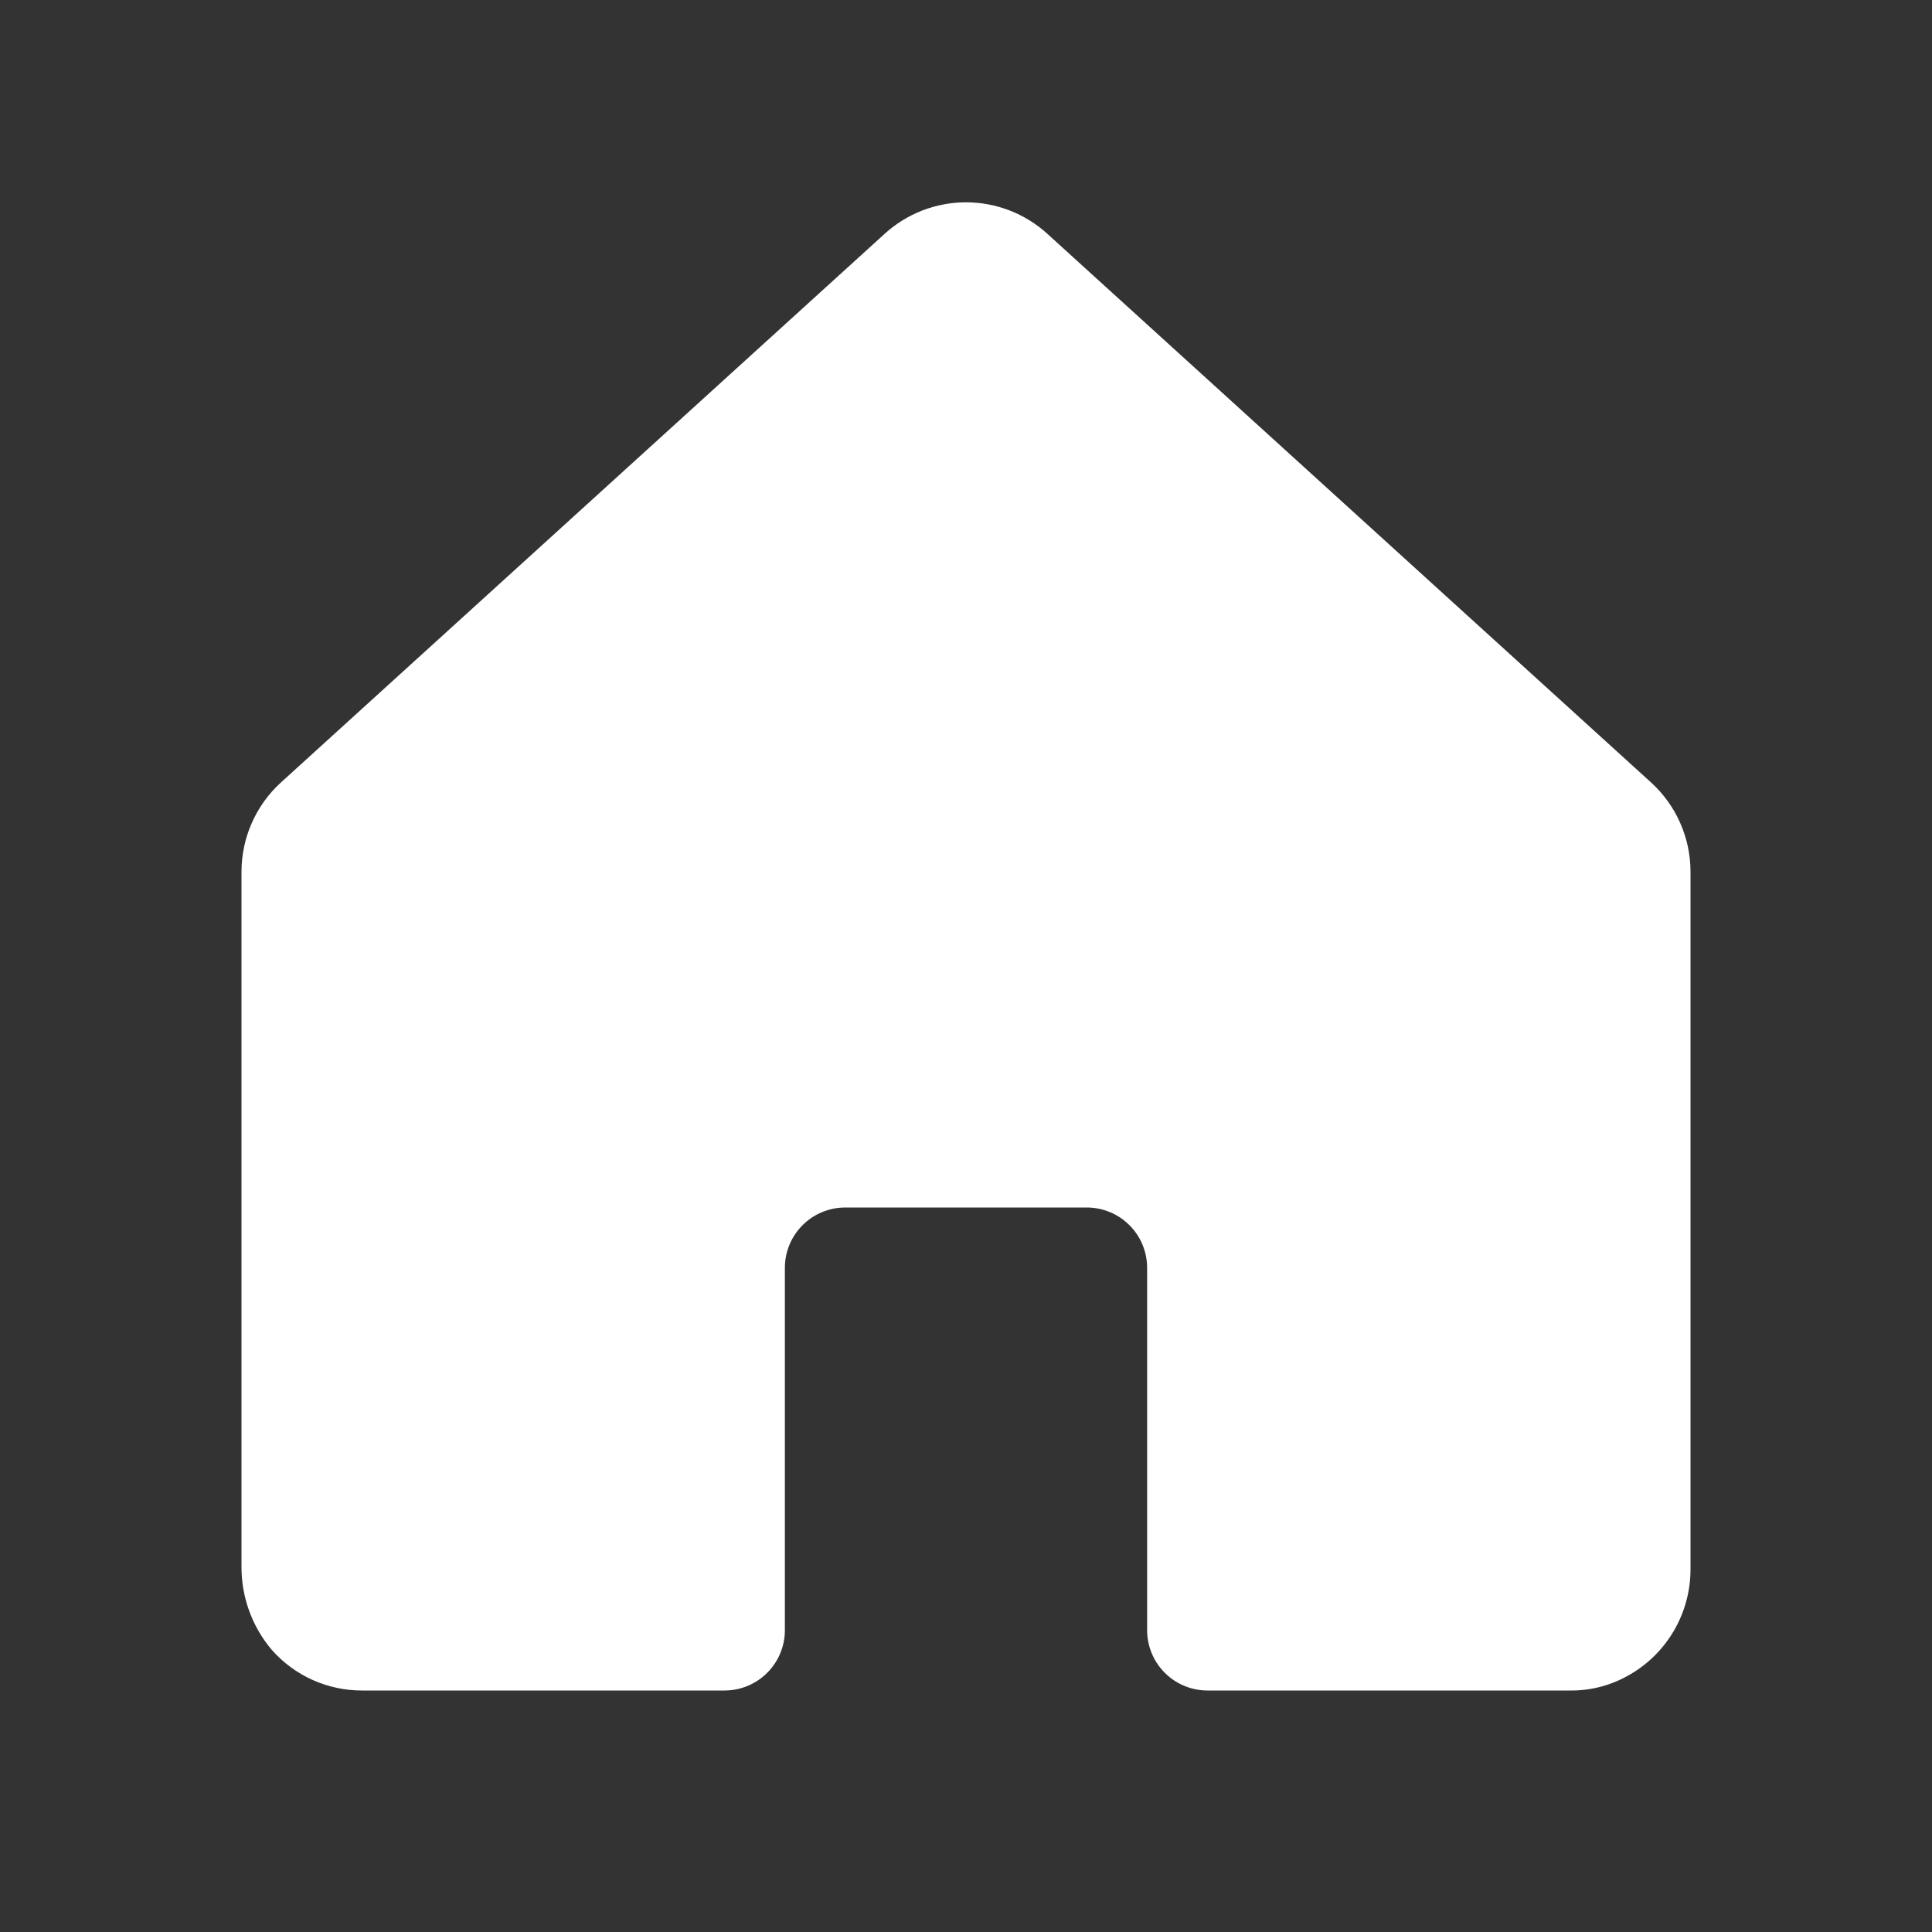 <svg xmlns="http://www.w3.org/2000/svg" width="32" height="32" viewBox="0 0 32 32" fill="none">
<rect x="0" y="0" width="32" height="32" fill="#333333" stroke="none"/>
<path d="M28 14.438V26C27.999 26.361 27.901 26.715 27.716 27.025C27.532 27.335 27.267 27.59 26.95 27.762C26.659 27.923 26.332 28.005 26 28H20C19.735 28 19.48 27.895 19.293 27.707C19.105 27.52 19 27.265 19 27V21C19 20.735 18.895 20.48 18.707 20.293C18.52 20.105 18.265 20 18 20H14C13.735 20 13.48 20.105 13.293 20.293C13.105 20.48 13 20.735 13 21V27C13 27.265 12.895 27.52 12.707 27.707C12.52 27.895 12.265 28 12 28H6C5.716 28.001 5.436 27.941 5.177 27.825C4.918 27.709 4.687 27.538 4.5 27.325C4.175 26.941 3.998 26.453 4 25.95V14.438C4 14.16 4.058 13.886 4.17 13.632C4.282 13.378 4.445 13.15 4.65 12.963L14.65 3.875C15.019 3.538 15.5 3.351 16 3.351C16.5 3.351 16.981 3.538 17.35 3.875L27.35 12.963C27.555 13.15 27.718 13.378 27.83 13.632C27.942 13.886 28 14.16 28 14.438Z" fill="white"/>
</svg>